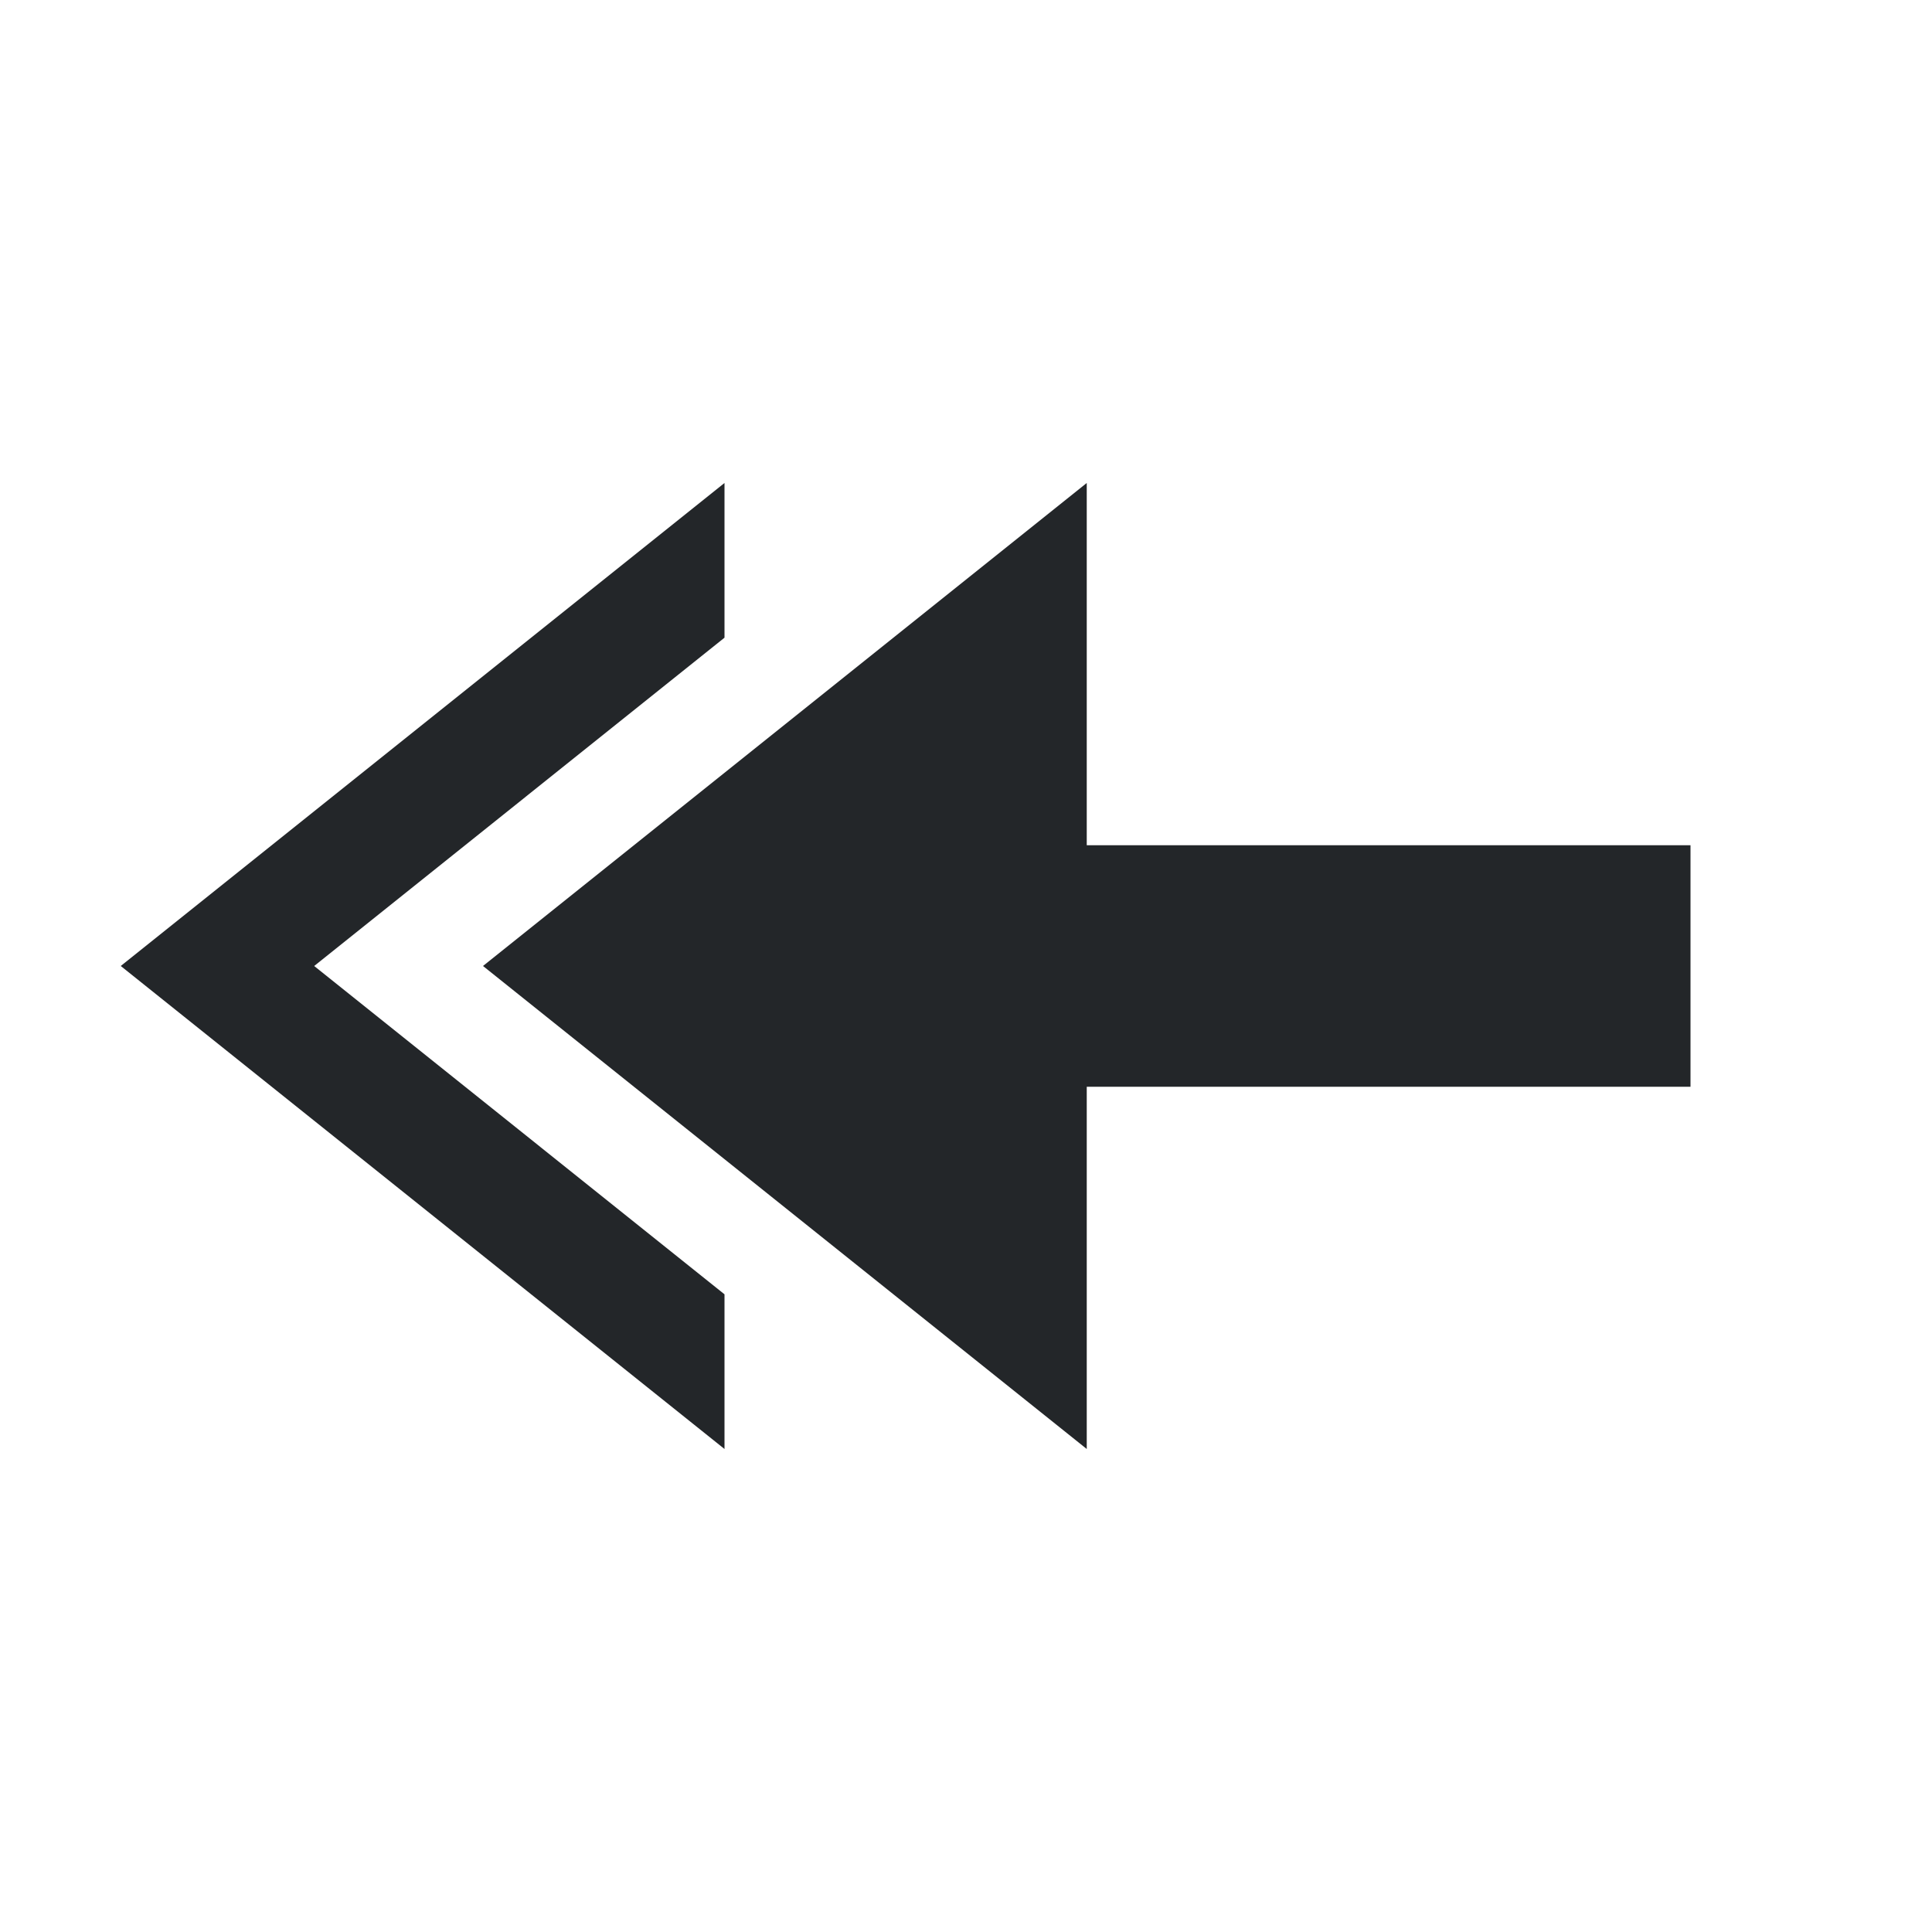<?xml version="1.0" encoding="UTF-8" standalone="no"?>
<svg
   xmlns:dc="http://purl.org/dc/elements/1.1/"
   xmlns:cc="http://creativecommons.org/ns#"
   xmlns:rdf="http://www.w3.org/1999/02/22-rdf-syntax-ns#"
   xmlns:svg="http://www.w3.org/2000/svg"
   xmlns="http://www.w3.org/2000/svg"
   xmlns:sodipodi="http://sodipodi.sourceforge.net/DTD/sodipodi-0.dtd"
   xmlns:inkscape="http://www.inkscape.org/namespaces/inkscape"
   viewBox="0 0 16 16"
   id="svg2"
   version="1.1"
   inkscape:version="0.91 r13725"
   sodipodi:docname="mail-reply-all.svg">
  <sodipodi:namedview
     pagecolor="#ffffff"
     bordercolor="#666666"
     borderopacity="1"
     objecttolerance="10"
     gridtolerance="10"
     guidetolerance="10"
     inkscape:pageopacity="0"
     inkscape:pageshadow="2"
     inkscape:window-width="1366"
     inkscape:window-height="703"
     id="namedview8"
     showgrid="true"
     inkscape:zoom="45.254834"
     inkscape:cx="4.6599621"
     inkscape:cy="7.7606839"
     inkscape:window-x="0"
     inkscape:window-y="0"
     inkscape:window-maximized="1"
     inkscape:current-layer="svg2"
     inkscape:object-nodes="true">
    <inkscape:grid
       type="xygrid"
       id="grid3344" />
  </sodipodi:namedview>
  <defs
     id="defs3051">
    <style
       type="text/css"
       id="current-color-scheme">
      .ColorScheme-Text {
        color:#232629;
      }
      </style>
  </defs>
  <path
     style="fill:#232629;fill-opacity:1;stroke:none"
     d="M 6,4 1,8 6,12 6,10.719 2.602,8 6,5.281 6,4 Z"
     id="rect3348-8-9-7"
     inkscape:connector-curvature="0" />
  <path
     style="fill:#232629;fill-opacity:1;stroke:none"
     d="M 9,4 4,8 9,12 9,9 14,9 14,7 9,7 Z"
     id="rect3348-8-9"
     inkscape:connector-curvature="0"
     sodipodi:nodetypes="cccccccc" />
</svg>
